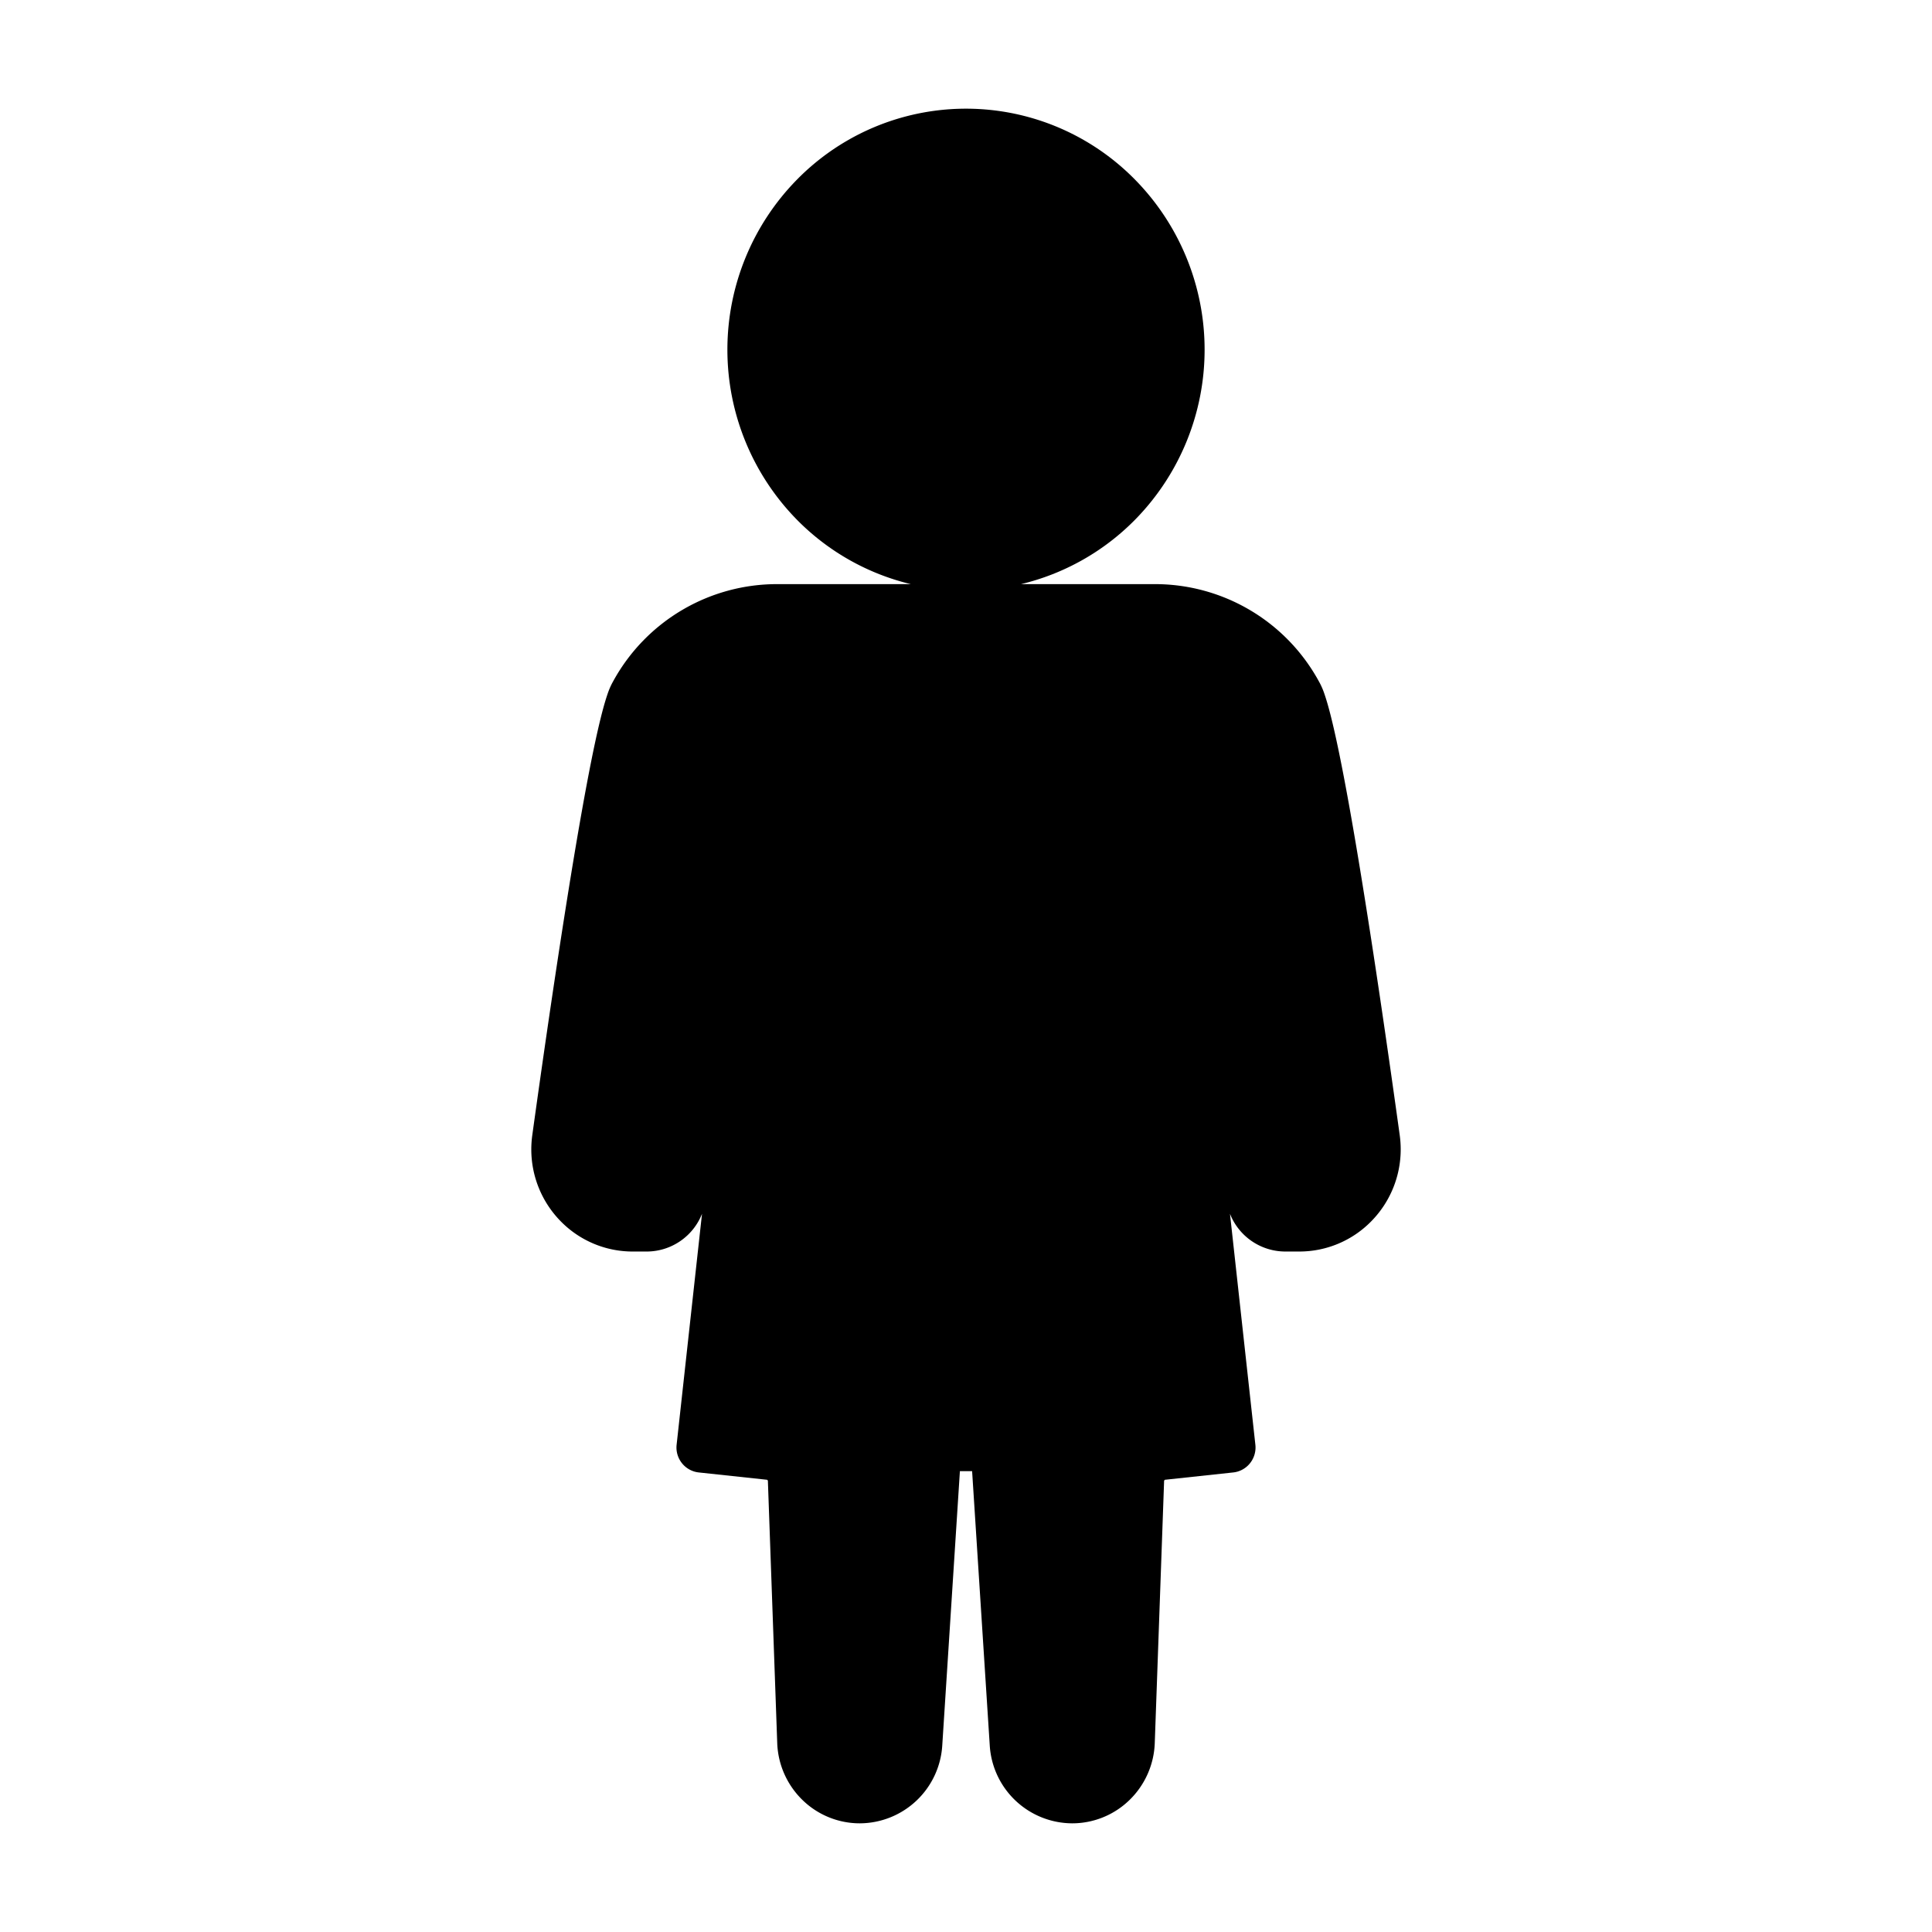 <svg xmlns="http://www.w3.org/2000/svg" viewBox="0 0 320 320">
  <title>_.support.female-filled</title>
  <g id="console">
    <path d="M101.633,112.71q-.125.226-.25.455l-.001.002a12.268,12.268,0,0,0-.767,1.83c-.454,1.323-.919,3.049-1.413,5.147-1.721,7.325-3.768,19.182-5.748,31.788-1.978,12.6-3.883,25.924-5.289,36.075A17.289,17.289,0,0,0,88,190.383a16.966,16.966,0,0,0,4.87,11.897,16.667,16.667,0,0,0,11.937,5.013h2.318a9.863,9.863,0,0,0,9.15-6.252l-4.206,38.254a4.164,4.164,0,0,0,1.019,3.217,4.121,4.121,0,0,0,2.649,1.371l11.328,1.215.12.147,1.548,43.441a13.833,13.833,0,0,0,4.168,9.436A13.591,13.591,0,0,0,142.411,302a13.74,13.74,0,0,0,13.658-12.914l2.921-45.419h2.022l2.921,45.419A13.74,13.74,0,0,0,177.589,302a13.591,13.591,0,0,0,9.509-3.878,13.833,13.833,0,0,0,4.168-9.436l1.548-43.44.12-.147,11.327-1.215a4.119,4.119,0,0,0,2.649-1.371,4.165,4.165,0,0,0,1.044-2.759,4.299,4.299,0,0,0-.024-.452l-.001-.007-4.206-38.255a9.863,9.863,0,0,0,9.15,6.252h2.318a16.667,16.667,0,0,0,11.937-5.013A16.966,16.966,0,0,0,232,190.384a17.307,17.307,0,0,0-.164-2.377c-1.715-12.375-4.169-29.463-6.596-44.211-1.214-7.375-2.42-14.163-3.529-19.503-.555-2.672-1.085-4.98-1.587-6.84-.251-.93-.495-1.749-.738-2.456a12.268,12.268,0,0,0-.767-1.83l-.001-.002q-.125-.229-.25-.455A30.925,30.925,0,0,0,191.29,96.75H169.115a39.383,39.383,0,0,0,18.833-10.615,40.183,40.183,0,0,0,0-56.431,39.228,39.228,0,0,0-55.902,0,40.195,40.195,0,0,0,0,56.43A39.352,39.352,0,0,0,150.861,96.75H128.71A30.925,30.925,0,0,0,101.633,112.71Z" class="fill"/>
  </g>
</svg>
